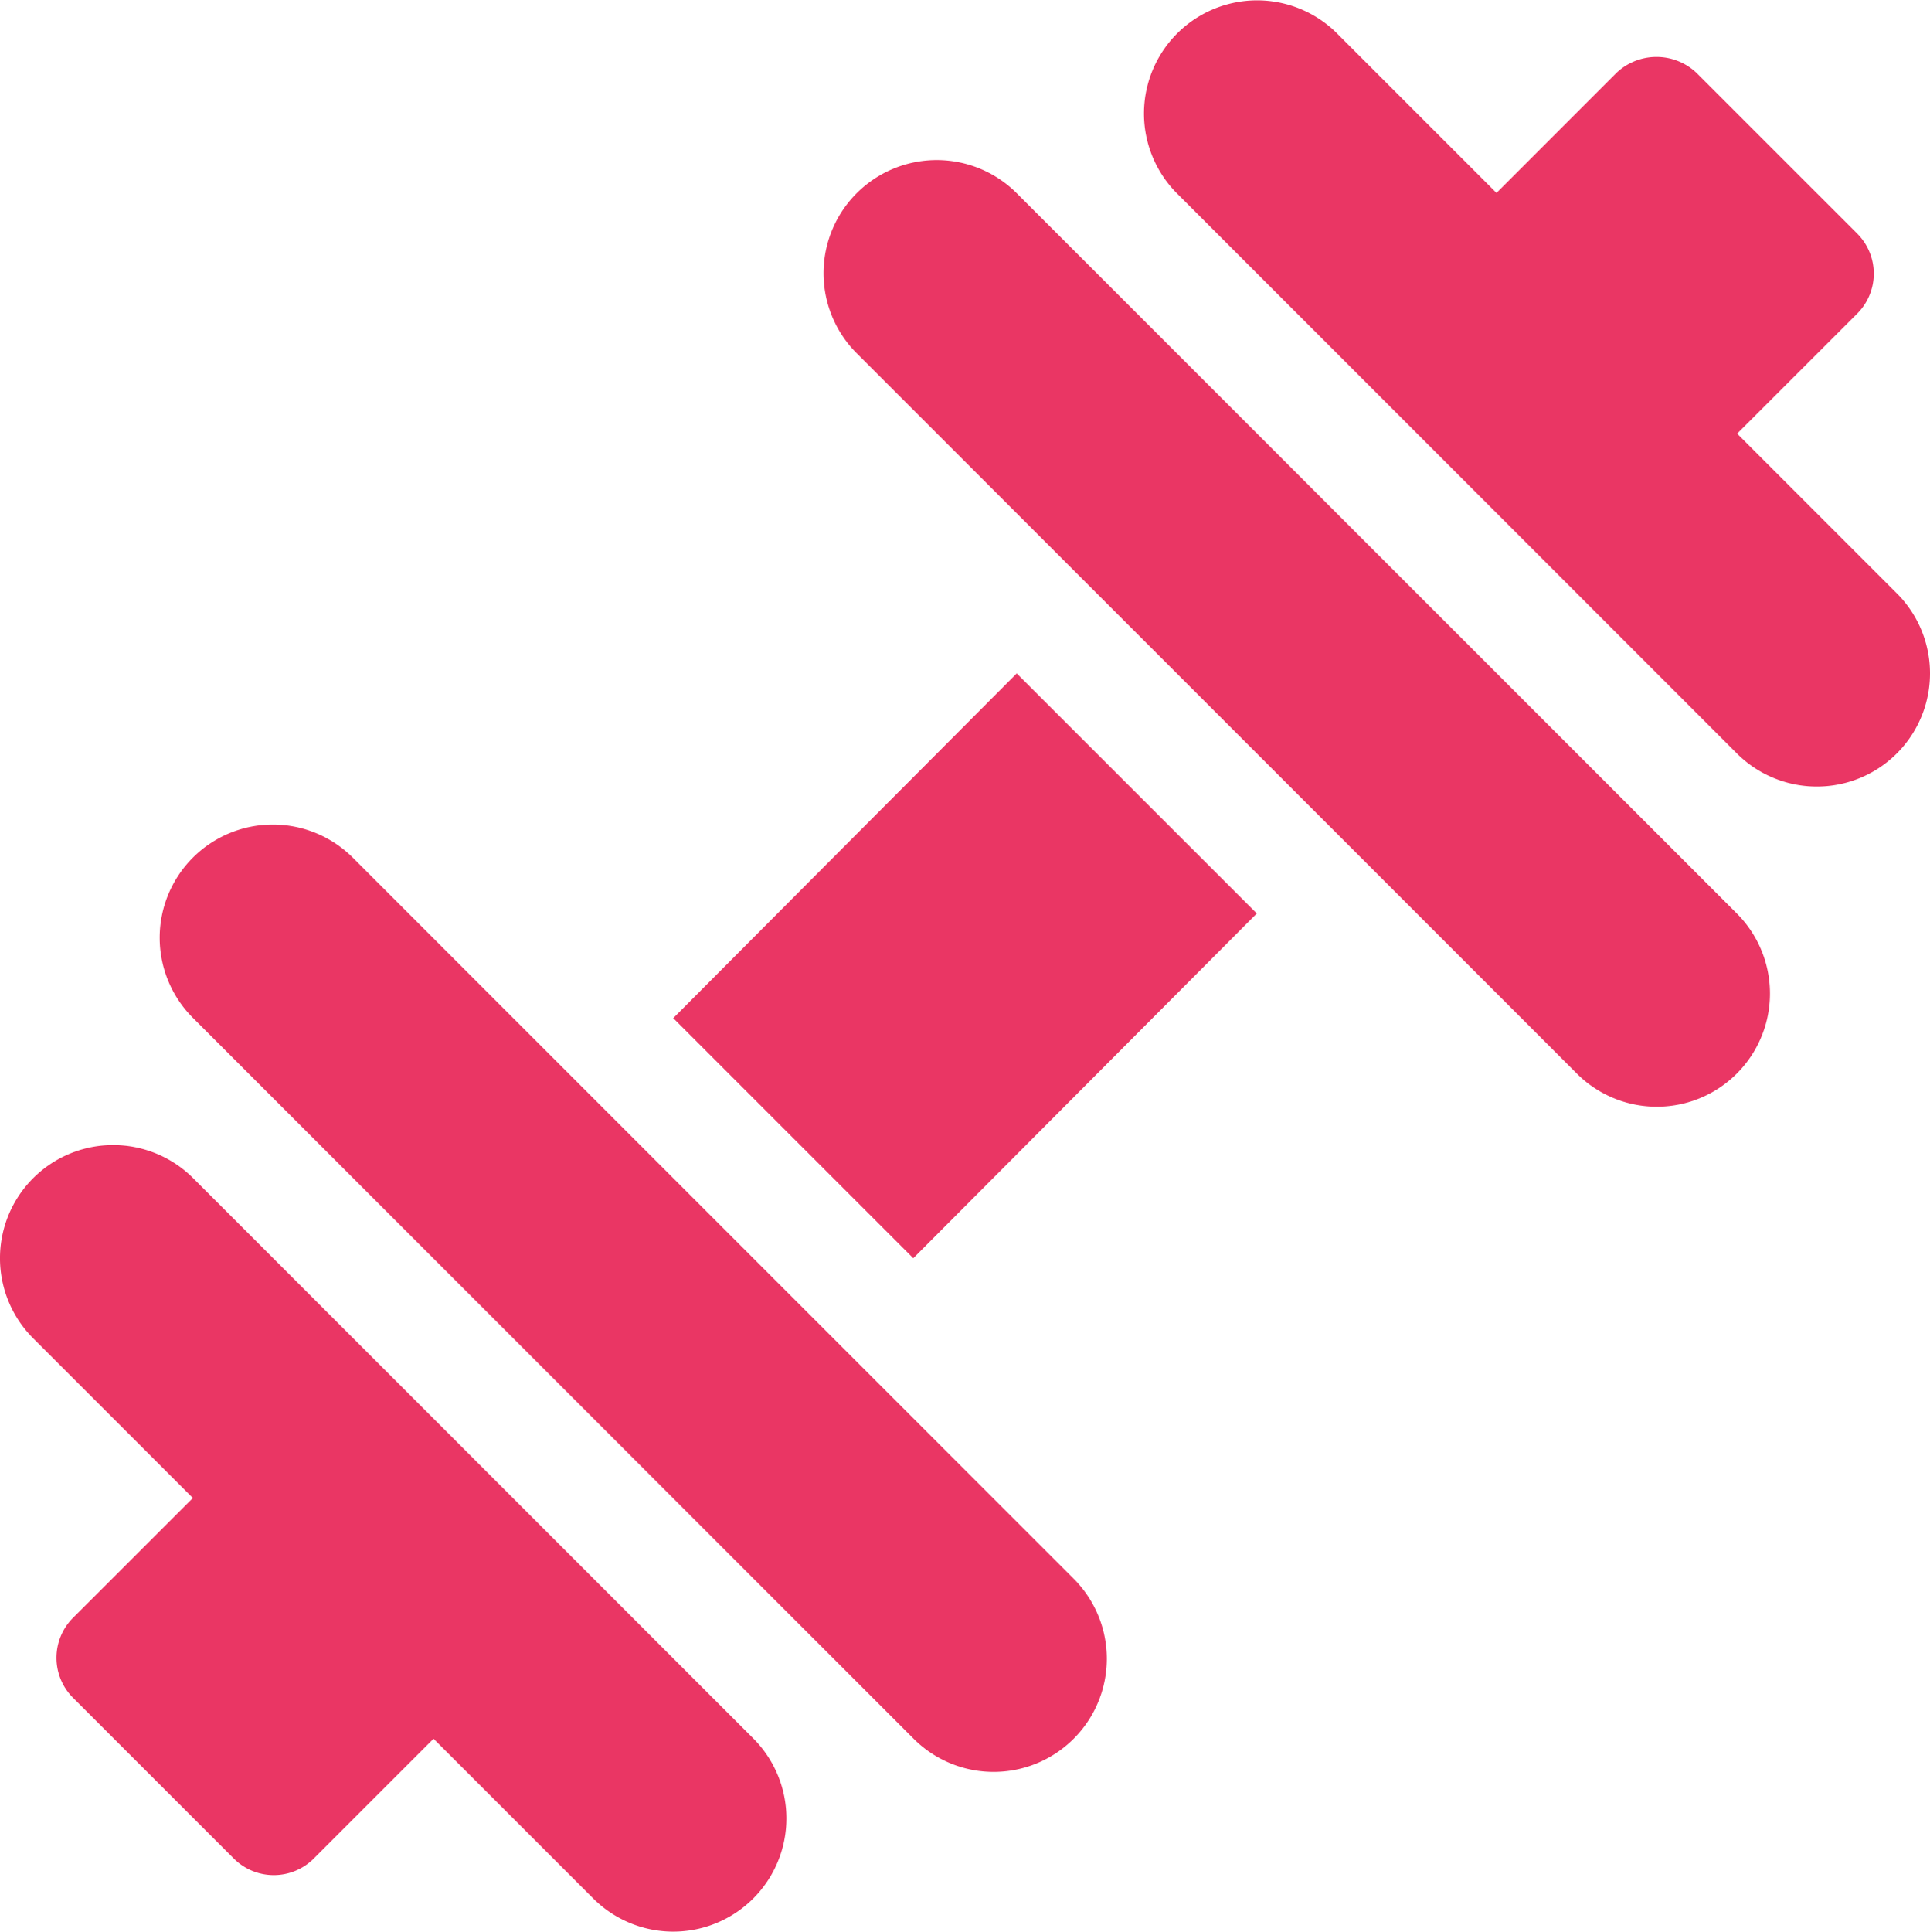 <svg xmlns="http://www.w3.org/2000/svg" width="511.688" height="512" viewBox="0 0 511.688 512">
  <g id="dumbbell_1_" data-name="dumbbell (1)" transform="translate(-0.156 0)">
    <g id="Group_819" data-name="Group 819">
      <g id="Group_818" data-name="Group 818">
        <path id="Path_859" data-name="Path 859" d="M503.058,157.279,460.72,114.941l31.827-31.815a14.99,14.99,0,0,0,0-21.209L449.936,19.305a15.44,15.44,0,0,0-21.211,0L396.91,51.132,354.566,8.786A30,30,0,0,0,312.14,51.212L460.631,199.7a30,30,0,1,0,42.427-42.426Z" fill="#ea3664"/>
      </g>
    </g>
    <g id="Group_821" data-name="Group 821">
      <g id="Group_820" data-name="Group 820">
        <path id="Path_860" data-name="Path 860" d="M199.86,460.786,51.369,312.293A30,30,0,0,0,8.942,354.72l42.345,42.345L19.522,428.817a14.992,14.992,0,0,0,0,21.21l42.612,42.6a14.991,14.991,0,0,0,21.21,0L115.1,460.874l42.338,42.339a30,30,0,0,0,42.426-42.427Z" fill="#ea3664"/>
      </g>
    </g>
    <g id="Group_823" data-name="Group 823">
      <g id="Group_822" data-name="Group 822">
        <path id="Path_861" data-name="Path 861" d="M269.713,178.492l-91.066,91.376,63.64,63.64,91.066-91.378Z" fill="#ea3664"/>
      </g>
    </g>
    <g id="Group_825" data-name="Group 825">
      <g id="Group_824" data-name="Group 824">
        <path id="Path_862" data-name="Path 862" d="M460.632,242.131,269.713,51.212a30,30,0,0,0-42.426,42.427L418.206,284.558a30,30,0,1,0,42.426-42.427Z" fill="#ea3664"/>
      </g>
    </g>
    <g id="Group_827" data-name="Group 827">
      <g id="Group_826" data-name="Group 826">
        <path id="Path_863" data-name="Path 863" d="M284.714,418.36,93.794,227.44a30,30,0,1,0-42.425,42.427L242.288,460.786a30,30,0,1,0,42.426-42.426Z" fill="#ea3664"/>
      </g>
    </g>
  </g>
</svg>
